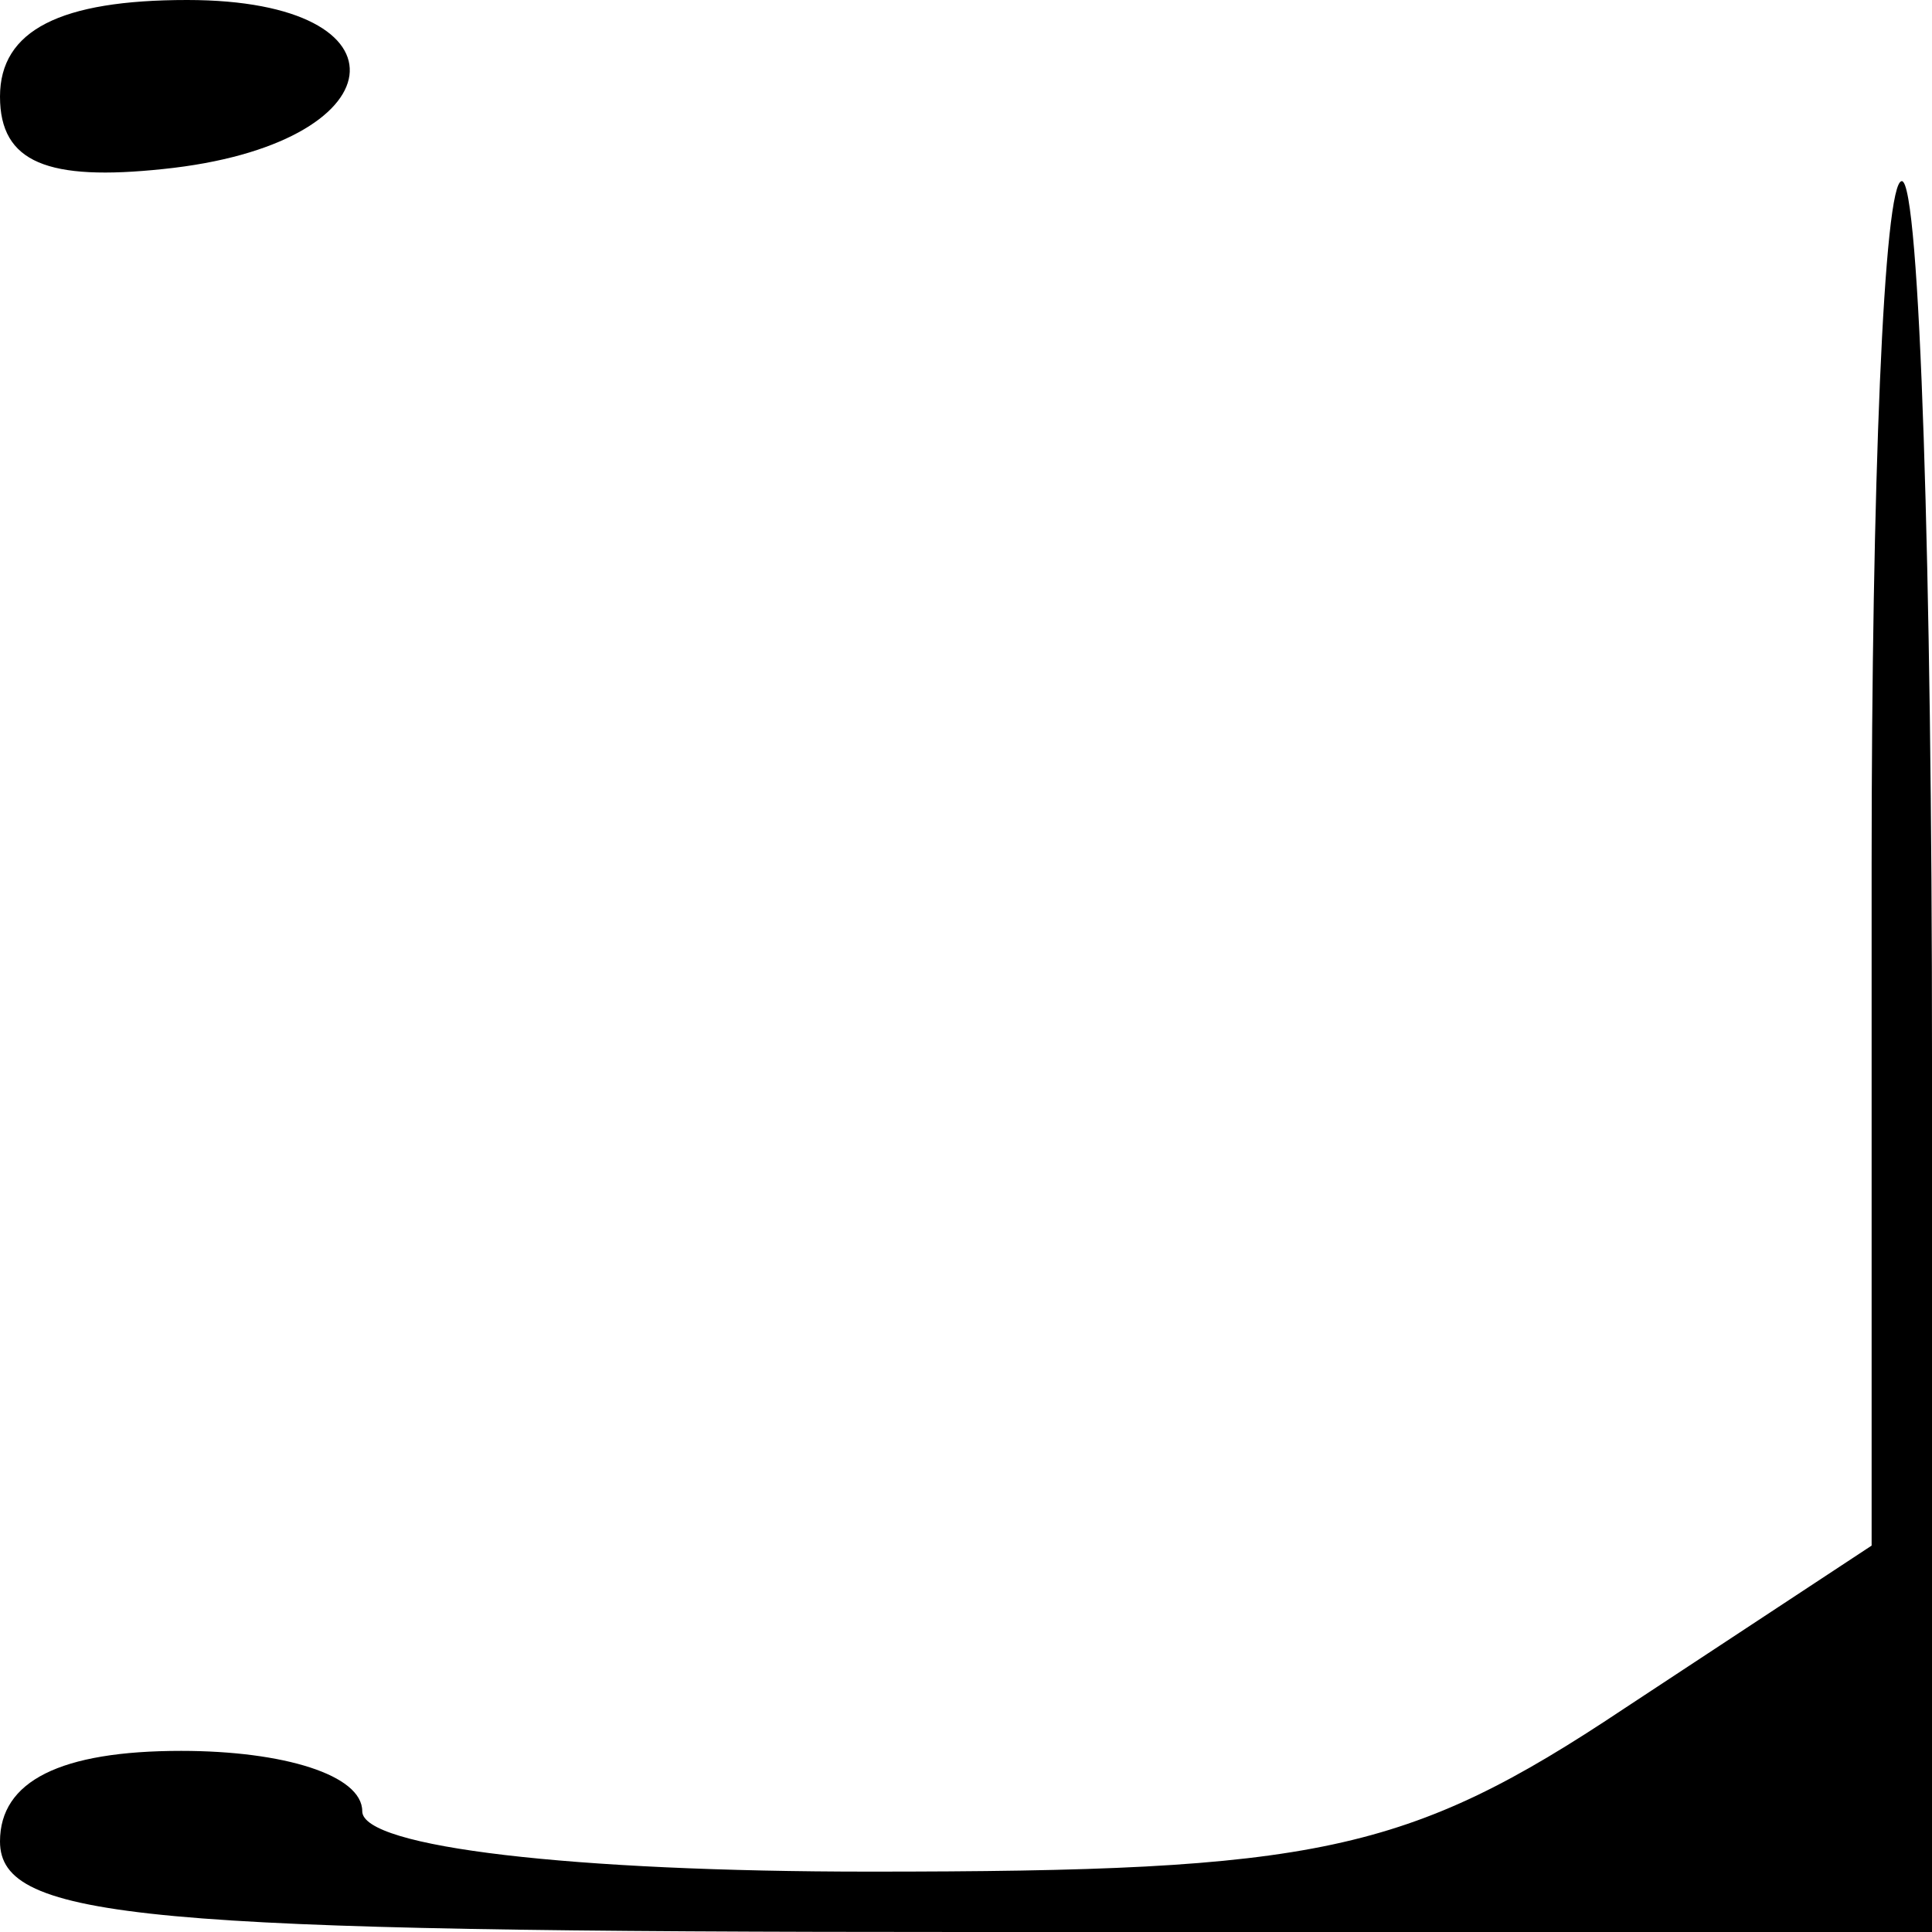 <?xml version="1.0" standalone="no"?>
<!DOCTYPE svg PUBLIC "-//W3C//DTD SVG 20010904//EN"
 "http://www.w3.org/TR/2001/REC-SVG-20010904/DTD/svg10.dtd">
<svg version="1.0" xmlns="http://www.w3.org/2000/svg"
 width="32pt" height="32pt" viewBox="0 0 32 32"
 preserveAspectRatio="xMidYMid meet">
<g transform="translate(0,32) scale(0.1,-0.1)"
fill="#000000" stroke="none">
<path fill="#000000" stroke="none" d="M0 304 c0 -11 8 -14 27 -12 39 4 42 28
4 28 -21 0 -31 -5 -31 -16z"/>
<path fill="#000000" stroke="none" d="M310 177 l0 -113 -41 -27 c-36 -24 -51
-27 -125 -27 -49 0 -84 4 -84 10 0 6 -13 10 -30 10 -20 0 -30 -5 -30 -15 0
-13 24 -15 160 -15 l160 0 0 145 c0 80 -2 145 -5 145 -3 0 -5 -51 -5 -113z"/>
</g>
</svg>

